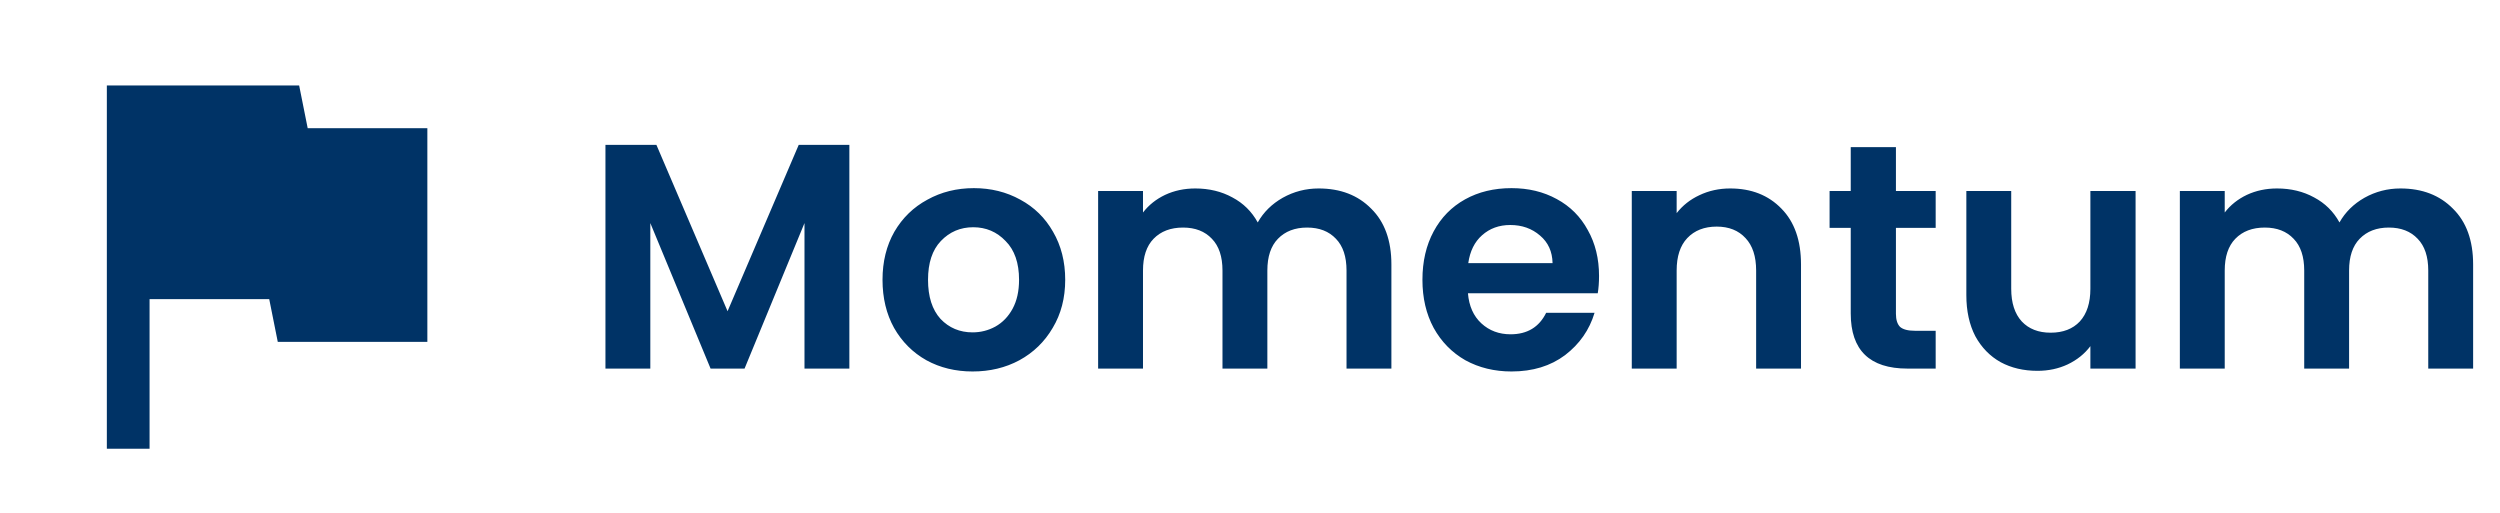 <svg width="156" height="32" viewBox="0 0 156 32" fill="none" xmlns="http://www.w3.org/2000/svg">
<path d="M6.667 28V5.333H18.667L19.2 8H26.667V21.333H17.333L16.8 18.667H9.333V28H6.667Z" fill="#003366"/>
<path d="M53 9.04V23H50.2V13.92L46.46 23H44.34L40.58 13.92V23H37.78V9.04H40.96L45.4 19.42L49.84 9.04H53ZM60.689 23.18C59.622 23.18 58.662 22.947 57.809 22.48C56.955 22 56.282 21.327 55.789 20.46C55.309 19.593 55.069 18.593 55.069 17.46C55.069 16.327 55.315 15.327 55.809 14.46C56.315 13.593 57.002 12.927 57.869 12.46C58.735 11.98 59.702 11.74 60.769 11.74C61.835 11.74 62.802 11.98 63.669 12.46C64.535 12.927 65.215 13.593 65.709 14.46C66.215 15.327 66.469 16.327 66.469 17.46C66.469 18.593 66.209 19.593 65.689 20.46C65.182 21.327 64.489 22 63.609 22.48C62.742 22.947 61.769 23.18 60.689 23.18ZM60.689 20.74C61.195 20.74 61.669 20.62 62.109 20.38C62.562 20.127 62.922 19.753 63.189 19.26C63.455 18.767 63.589 18.167 63.589 17.46C63.589 16.407 63.309 15.6 62.749 15.04C62.202 14.467 61.529 14.18 60.729 14.18C59.929 14.18 59.255 14.467 58.709 15.04C58.175 15.6 57.909 16.407 57.909 17.46C57.909 18.513 58.169 19.327 58.689 19.9C59.222 20.46 59.889 20.74 60.689 20.74ZM82.283 11.76C83.643 11.76 84.736 12.18 85.563 13.02C86.403 13.847 86.823 15.007 86.823 16.5V23H84.023V16.88C84.023 16.013 83.803 15.353 83.363 14.9C82.923 14.433 82.323 14.2 81.563 14.2C80.803 14.2 80.196 14.433 79.743 14.9C79.303 15.353 79.083 16.013 79.083 16.88V23H76.283V16.88C76.283 16.013 76.063 15.353 75.623 14.9C75.183 14.433 74.583 14.2 73.823 14.2C73.049 14.2 72.436 14.433 71.983 14.9C71.543 15.353 71.323 16.013 71.323 16.88V23H68.523V11.92H71.323V13.26C71.683 12.793 72.143 12.427 72.703 12.16C73.276 11.893 73.903 11.76 74.583 11.76C75.449 11.76 76.223 11.947 76.903 12.32C77.583 12.68 78.109 13.2 78.483 13.88C78.843 13.24 79.363 12.727 80.043 12.34C80.736 11.953 81.483 11.76 82.283 11.76ZM99.78 17.22C99.78 17.62 99.753 17.98 99.7 18.3H91.6C91.666 19.1 91.946 19.727 92.44 20.18C92.933 20.633 93.54 20.86 94.26 20.86C95.3 20.86 96.04 20.413 96.48 19.52H99.5C99.18 20.587 98.566 21.467 97.66 22.16C96.753 22.84 95.64 23.18 94.32 23.18C93.253 23.18 92.293 22.947 91.44 22.48C90.6 22 89.94 21.327 89.46 20.46C88.993 19.593 88.76 18.593 88.76 17.46C88.76 16.313 88.993 15.307 89.46 14.44C89.926 13.573 90.58 12.907 91.42 12.44C92.26 11.973 93.226 11.74 94.32 11.74C95.373 11.74 96.313 11.967 97.14 12.42C97.98 12.873 98.626 13.52 99.08 14.36C99.546 15.187 99.78 16.14 99.78 17.22ZM96.88 16.42C96.866 15.7 96.606 15.127 96.1 14.7C95.593 14.26 94.973 14.04 94.24 14.04C93.546 14.04 92.96 14.253 92.48 14.68C92.013 15.093 91.726 15.673 91.62 16.42H96.88ZM107.963 11.76C109.283 11.76 110.35 12.18 111.163 13.02C111.977 13.847 112.383 15.007 112.383 16.5V23H109.583V16.88C109.583 16 109.363 15.327 108.923 14.86C108.483 14.38 107.883 14.14 107.123 14.14C106.35 14.14 105.737 14.38 105.283 14.86C104.843 15.327 104.623 16 104.623 16.88V23H101.823V11.92H104.623V13.3C104.997 12.82 105.47 12.447 106.043 12.18C106.63 11.9 107.27 11.76 107.963 11.76ZM118.306 14.22V19.58C118.306 19.953 118.393 20.227 118.566 20.4C118.753 20.56 119.059 20.64 119.486 20.64H120.786V23H119.026C116.666 23 115.486 21.853 115.486 19.56V14.22H114.166V11.92H115.486V9.18H118.306V11.92H120.786V14.22H118.306ZM133.26 11.92V23H130.44V21.6C130.08 22.08 129.607 22.46 129.02 22.74C128.447 23.007 127.82 23.14 127.14 23.14C126.273 23.14 125.507 22.96 124.84 22.6C124.173 22.227 123.647 21.687 123.26 20.98C122.887 20.26 122.7 19.407 122.7 18.42V11.92H125.5V18.02C125.5 18.9 125.72 19.58 126.16 20.06C126.6 20.527 127.2 20.76 127.96 20.76C128.733 20.76 129.34 20.527 129.78 20.06C130.22 19.58 130.44 18.9 130.44 18.02V11.92H133.26ZM149.783 11.76C151.143 11.76 152.236 12.18 153.063 13.02C153.903 13.847 154.323 15.007 154.323 16.5V23H151.523V16.88C151.523 16.013 151.303 15.353 150.863 14.9C150.423 14.433 149.823 14.2 149.063 14.2C148.303 14.2 147.696 14.433 147.243 14.9C146.803 15.353 146.583 16.013 146.583 16.88V23H143.783V16.88C143.783 16.013 143.563 15.353 143.123 14.9C142.683 14.433 142.083 14.2 141.323 14.2C140.549 14.2 139.936 14.433 139.483 14.9C139.043 15.353 138.823 16.013 138.823 16.88V23H136.023V11.92H138.823V13.26C139.183 12.793 139.643 12.427 140.203 12.16C140.776 11.893 141.403 11.76 142.083 11.76C142.949 11.76 143.723 11.947 144.403 12.32C145.083 12.68 145.609 13.2 145.983 13.88C146.343 13.24 146.863 12.727 147.543 12.34C148.236 11.953 148.983 11.76 149.783 11.76Z" fill="#003366"/>
</svg>
